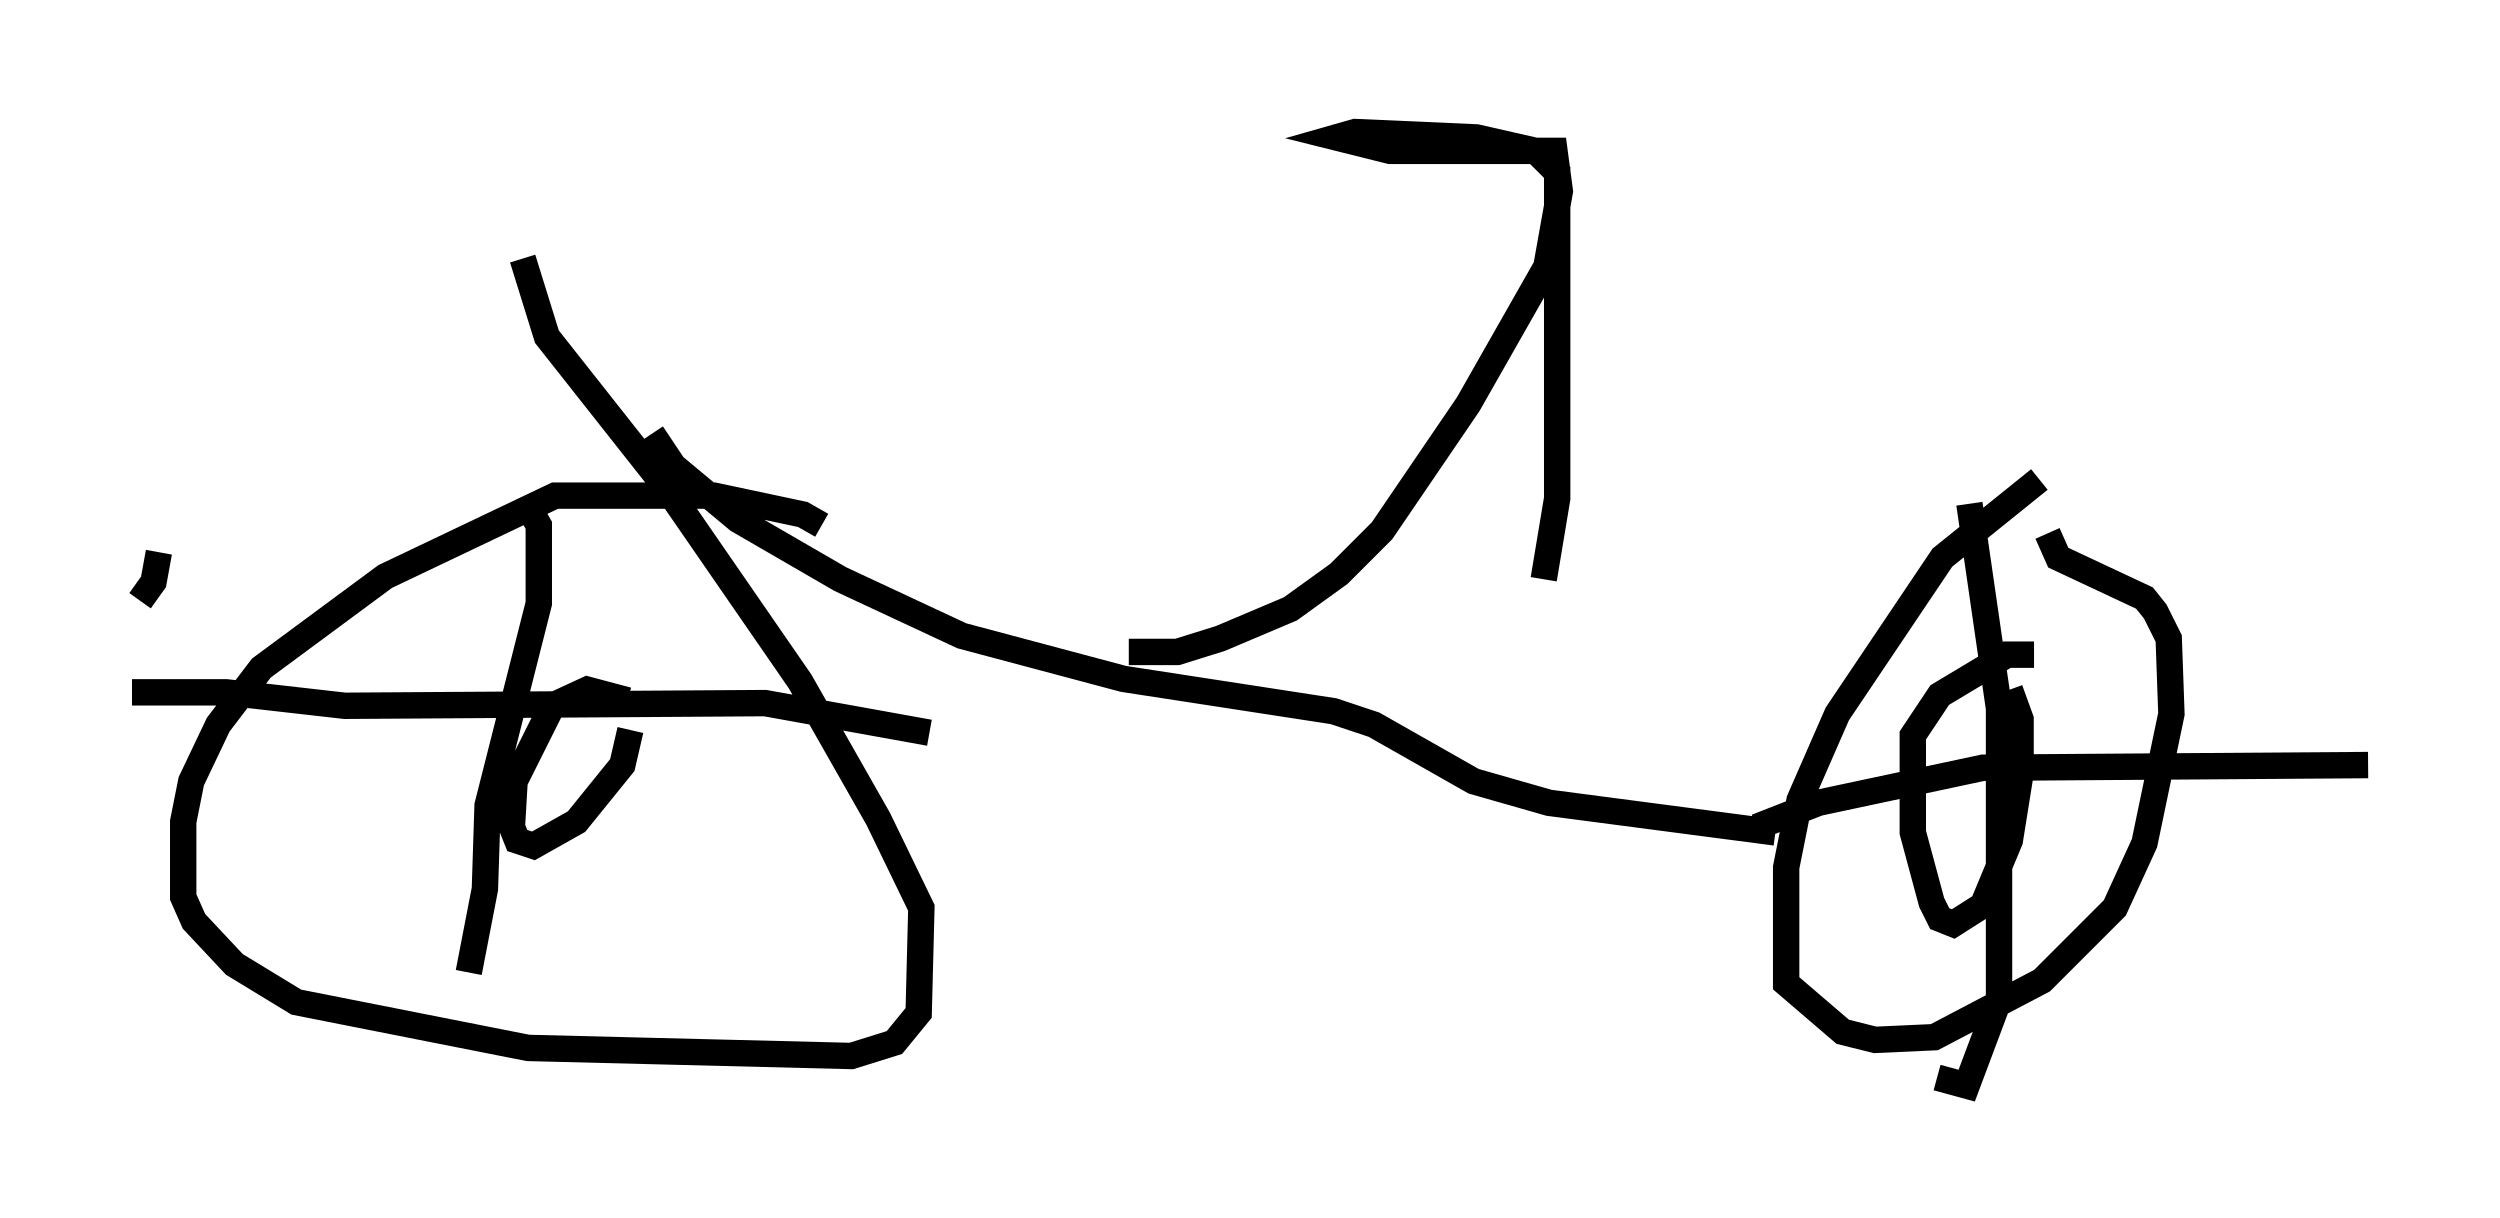<?xml version="1.0" encoding="utf-8" ?>
<svg baseProfile="full" height="46.138" version="1.1" width="94.73" xmlns="http://www.w3.org/2000/svg" xmlns:ev="http://www.w3.org/2001/xml-events" xmlns:xlink="http://www.w3.org/1999/xlink"><defs /><rect fill="white" height="46.138" width="94.73" x="0" y="0" /><path d="M79.726, 18.679 m-2.45, -0.51 l-3.675, 2.96 -3.981, 5.921 l-1.429, 3.267 -0.51, 2.552 l0.0, 4.39 2.144, 1.838 l1.225, 0.306 2.246, -0.102 l4.083, -2.144 2.756, -2.756 l1.123, -2.45 1.021, -4.9 l-0.102, -2.858 -0.51, -1.021 l-0.408, -0.51 -3.267, -1.531 l-0.408, -0.919 m-0.51, 4.594 l-1.021, 0.0 -2.552, 1.531 l-1.021, 1.531 0.0, 3.675 l0.715, 2.654 0.306, 0.613 l0.51, 0.204 1.123, -0.715 l1.021, -2.45 0.408, -2.552 l0.0, -2.042 -0.408, -1.123 m-1.531, -7.044 l1.123, 7.758 0.0, 11.025 l-1.225, 3.267 -1.123, -0.306 m-6.84, -9.494 l2.348, -0.919 6.227, -1.327 l14.598, -0.102 m-58.596, -9.086 l-0.715, -0.408 -3.369, -0.715 l-6.023, 0.0 -6.431, 3.063 l-4.696, 3.471 -1.633, 2.144 l-1.021, 2.144 -0.306, 1.531 l0.0, 2.858 0.408, 0.919 l1.531, 1.633 2.348, 1.429 l8.779, 1.735 12.25, 0.306 l1.633, -0.51 0.919, -1.123 l0.102, -3.981 -1.633, -3.369 l-2.96, -5.206 -5.002, -7.248 l-4.594, -5.819 -0.919, -2.96 m3.981, 16.742 l-1.531, -0.408 -1.327, 0.613 l-1.429, 2.858 -0.102, 1.735 l0.204, 0.51 0.613, 0.204 l1.633, -0.919 1.735, -2.144 l0.306, -1.327 m-3.879, -8.473 l0.408, 0.715 0.0, 2.96 l-1.94, 7.656 -0.102, 3.165 l-0.613, 3.165 m-11.74, -15.925 l-0.204, 1.123 -0.51, 0.715 m-0.306, 3.471 l3.573, 0.0 4.492, 0.51 l15.925, -0.102 6.227, 1.123 m-10.515, -11.331 l0.817, 1.225 2.45, 2.042 l3.879, 2.246 4.594, 2.144 l6.125, 1.633 7.963, 1.225 l1.531, 0.51 3.777, 2.144 l2.858, 0.817 8.575, 1.123 m-24.5, -6.84 l1.838, 0.0 1.633, -0.51 l2.654, -1.123 1.838, -1.327 l1.633, -1.633 3.267, -4.798 l2.96, -5.206 0.51, -2.858 l-0.204, -1.531 -6.227, 0.0 l-2.042, -0.51 0.715, -0.204 l4.594, 0.204 2.246, 0.51 l0.817, 0.817 0.0, 12.352 l-0.51, 3.063 " fill="none" stroke="black" stroke-width="1" /></svg>